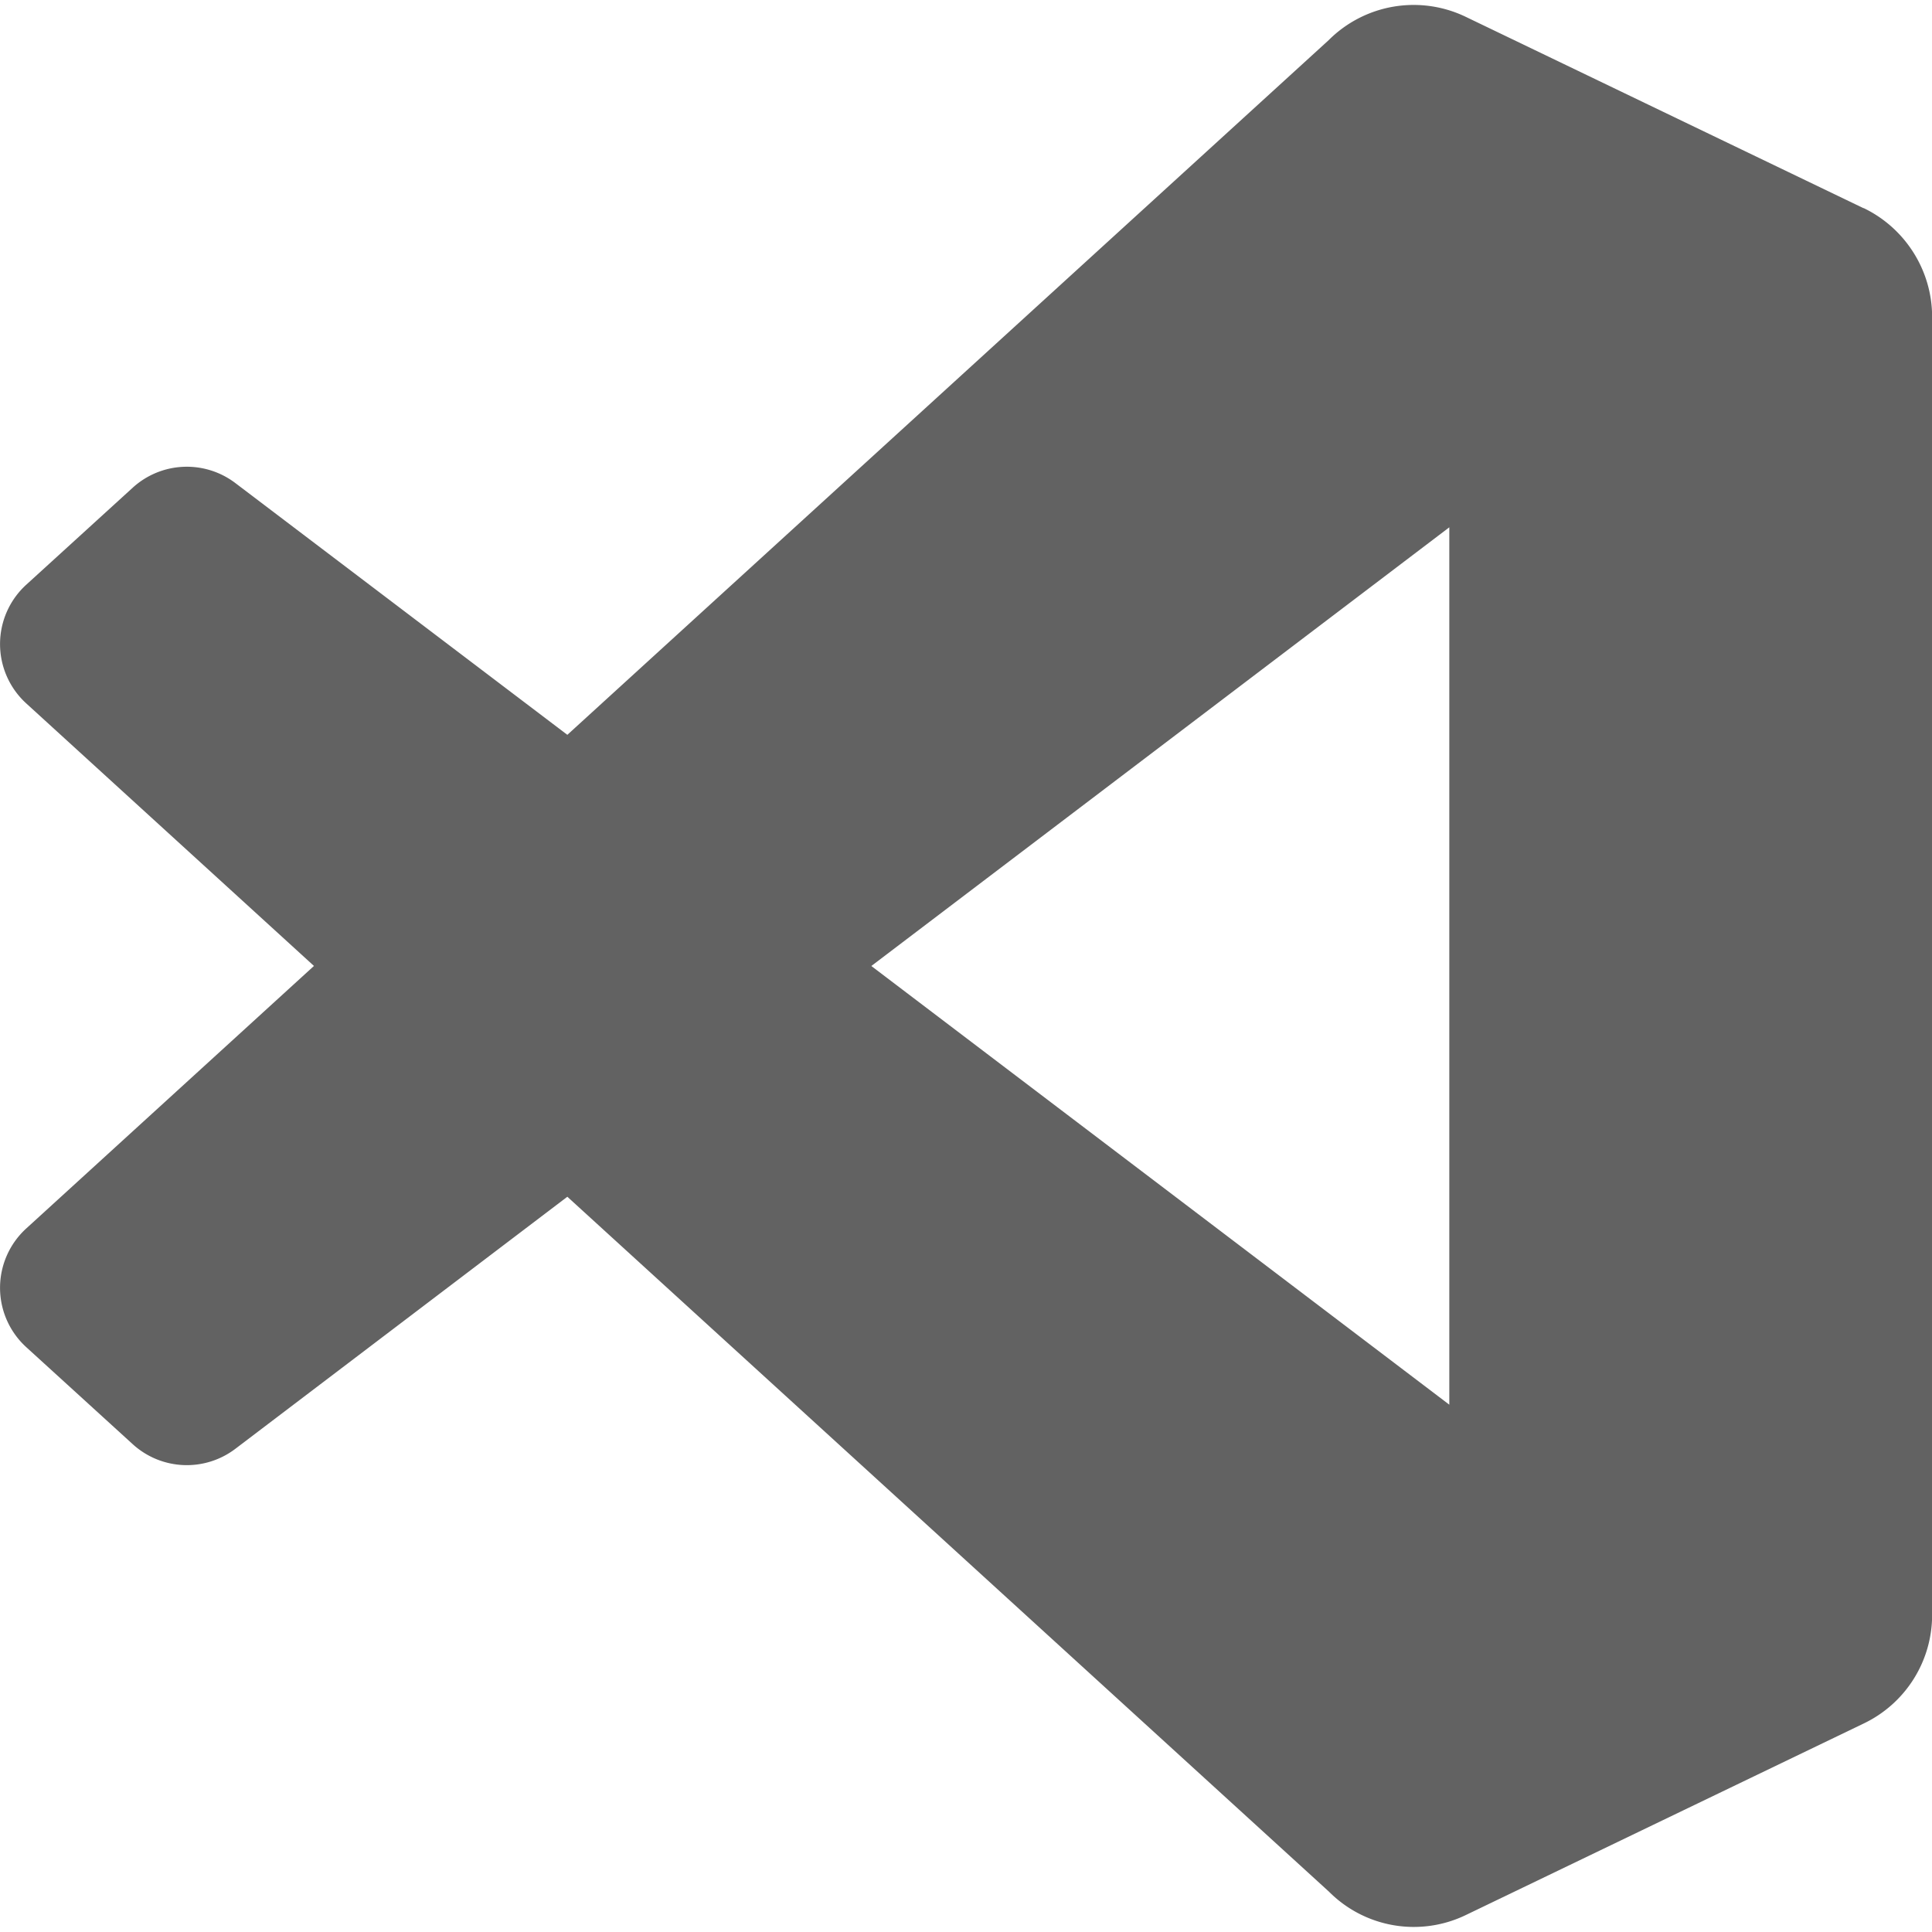 <svg xmlns="http://www.w3.org/2000/svg" xmlns:xlink="http://www.w3.org/1999/xlink" width="32" height="32" preserveAspectRatio="xMidYMid meet" viewBox="0 0 32 32" style="-ms-transform: rotate(360deg); -webkit-transform: rotate(360deg); transform: rotate(360deg);"><path d="M30.865 3.448L24.282.281a1.99 1.99 0 0 0-2.276.385L9.397 12.171L3.902 8.004a1.33 1.33 0 0 0-1.703.073L.439 9.681a1.33 1.33 0 0 0-.005 1.969L5.2 15.999L.434 20.348a1.33 1.33 0 0 0 .005 1.969l1.76 1.604a1.33 1.33 0 0 0 1.703.073l5.495-4.172l12.615 11.51a1.982 1.982 0 0 0 2.271.385l6.589-3.172a1.993 1.993 0 0 0 1.13-1.802V5.248c0-.766-.443-1.469-1.135-1.802zm-6.86 19.818L14.432 16l9.573-7.266z" fill="#626262"/><rect x="0" y="0" width="32" height="32" fill="rgba(0, 0, 0, 0)" /></svg>
